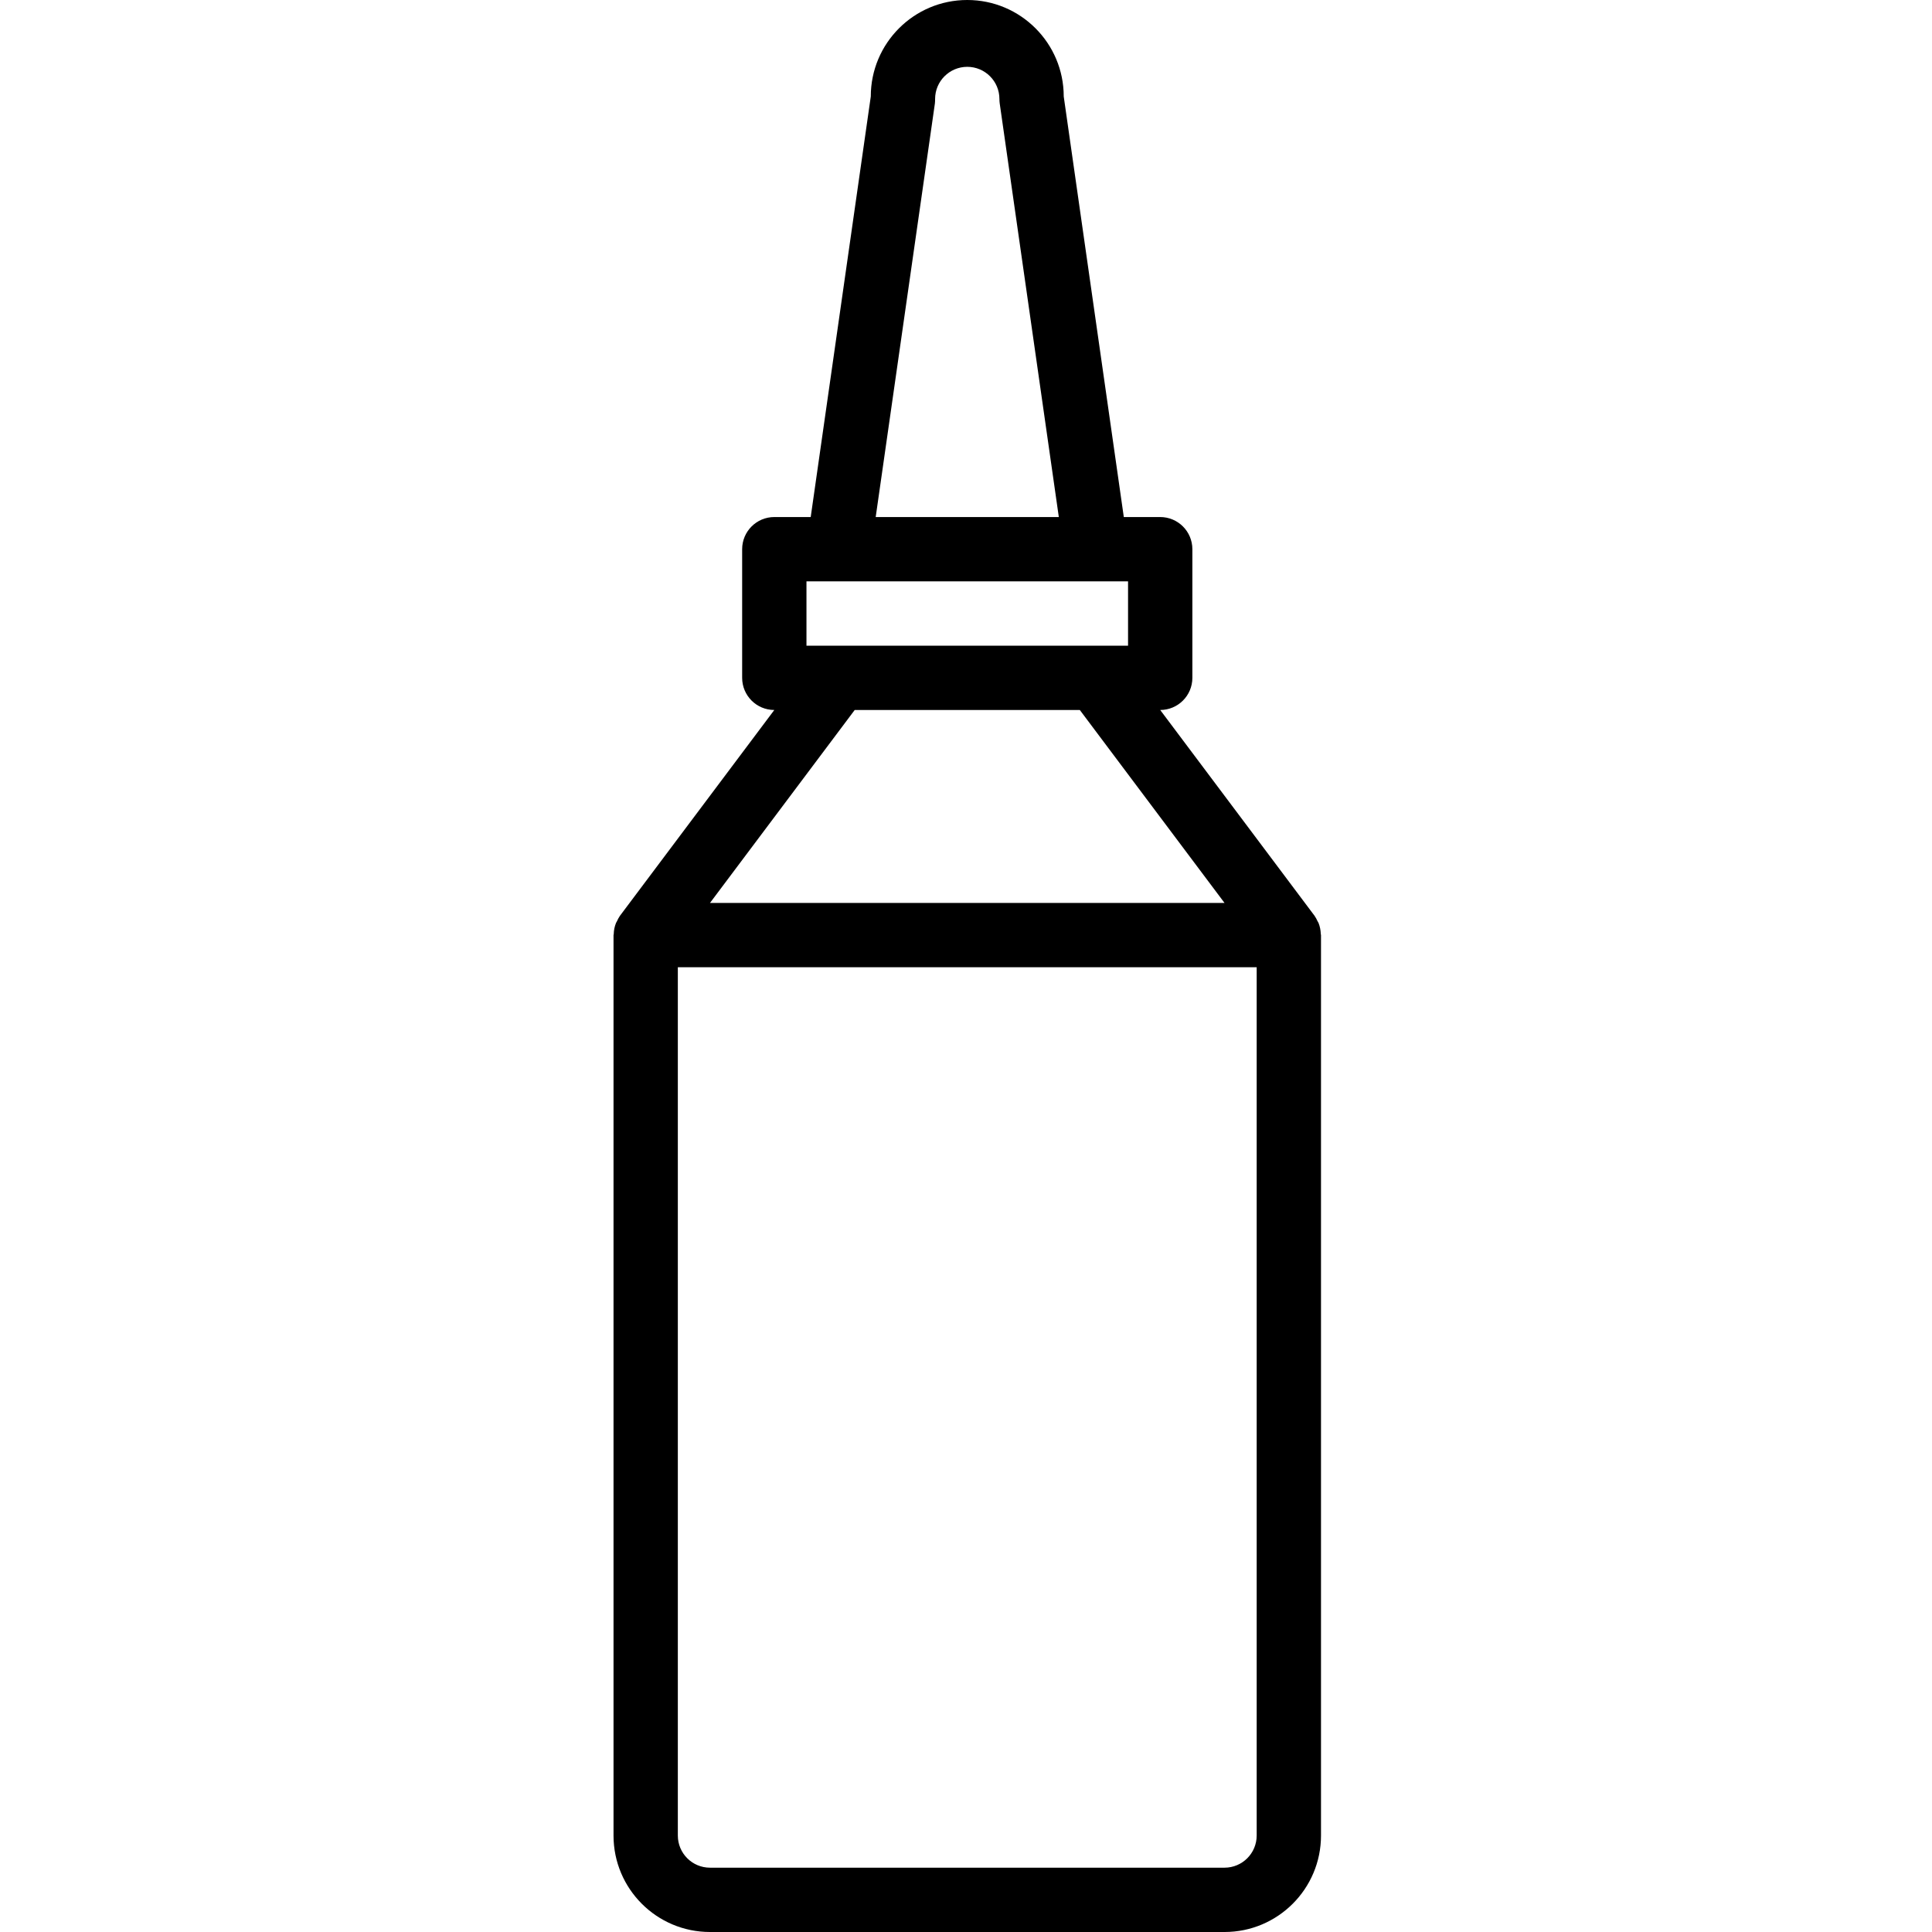 <svg height="480pt" viewBox="-152 0 480 480.624" width="480pt" xmlns="http://www.w3.org/2000/svg"><path d="m176.258 232.352c-.023-.93-.207-1.852-.547-2.719-.07-.168-.184-.305-.262-.473-.203-.469-.449-.914-.738-1.336l-38.398-51.199c4.418 0 8-3.582 8-8v-32c0-4.418-3.582-8-8-8h-9.055l-14.945-104.625c0-13.254-10.746-24-24-24s-24 10.746-24 24l-14.945 104.625h-9.055c-4.418 0-8 3.582-8 8v32c0 4.418 3.582 8 8 8l-38.402 51.199c-.285.422-.531.867-.734 1.336-.078.168-.191.305-.254.473-.348.867-.535 1.785-.555 2.719 0 .098-.055.176-.055.273v224c0 13.254 10.746 24 24 24h128c13.254 0 24-10.746 24-24v-224c0-.098-.047-.176-.055-.273zm-96-206.59c.043-.379.062-.758.055-1.137 0-4.418 3.582-8 8-8s8 3.582 8 8c0 .379.023.758.078 1.137l14.699 102.863h-45.555zm-31.945 118.863h80v16h-80zm12 32h56l36 48h-128zm100 280c0 4.418-3.582 8-8 8h-128c-4.418 0-8-3.582-8-8v-216h144zm0 0"/></svg>